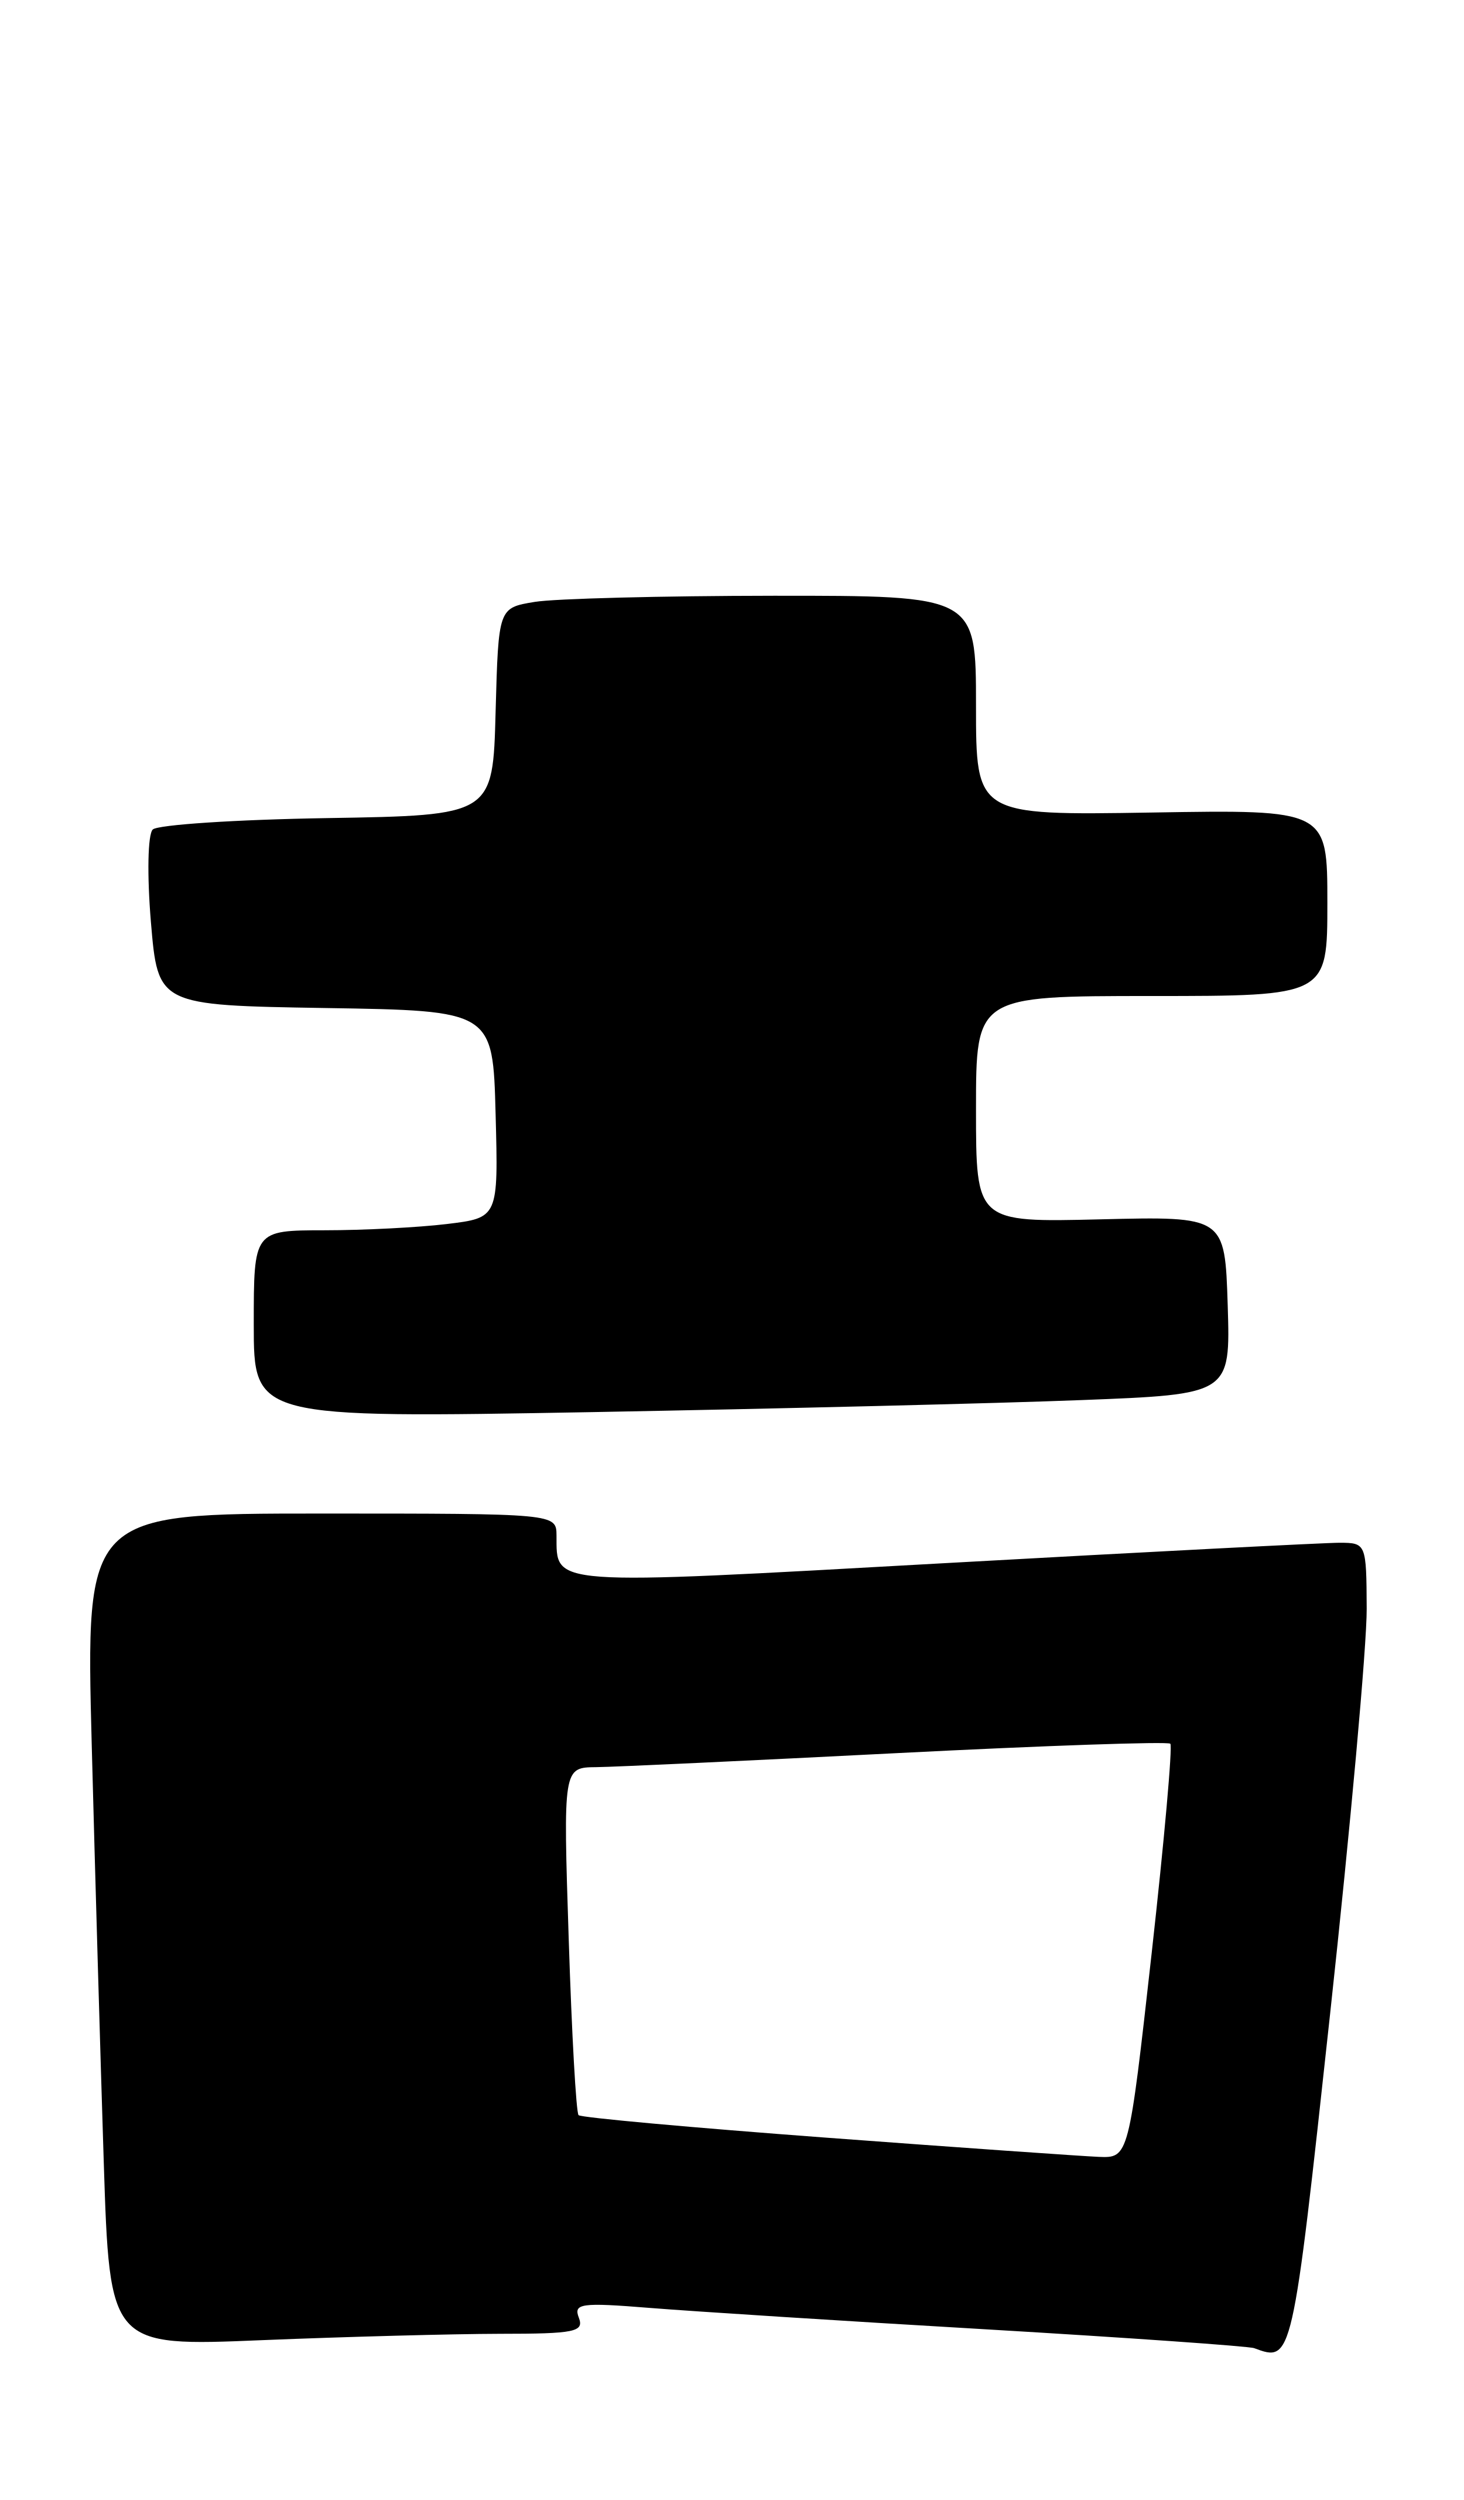<?xml version="1.0" encoding="UTF-8" standalone="no"?>
<!DOCTYPE svg PUBLIC "-//W3C//DTD SVG 1.1//EN" "http://www.w3.org/Graphics/SVG/1.1/DTD/svg11.dtd" >
<svg xmlns="http://www.w3.org/2000/svg" xmlns:xlink="http://www.w3.org/1999/xlink" version="1.1" viewBox="0 0 150 256">
 <g >
 <path fill="currentColor"
d=" M 136.28 206.25 C 138.36 187.14 140.05 168.46 140.03 164.75 C 140.00 158.06 139.97 158.00 137.25 157.99 C 135.74 157.99 117.45 158.93 96.62 160.09 C 55.88 162.36 57.05 162.44 57.02 157.25 C 57.00 155.00 57.00 155.00 32.89 155.00 C 8.78 155.00 8.78 155.00 9.40 178.75 C 9.74 191.81 10.30 211.01 10.63 221.40 C 11.24 240.30 11.24 240.30 26.87 239.65 C 35.47 239.30 46.42 239.01 51.22 239.00 C 58.89 239.00 59.86 238.80 59.31 237.36 C 58.74 235.89 59.51 235.78 66.59 236.35 C 70.94 236.70 86.42 237.69 101.00 238.54 C 115.58 239.40 127.95 240.27 128.50 240.47 C 132.41 241.91 132.39 242.02 136.28 206.25 Z  M 110.79 143.38 C 126.07 142.79 126.07 142.79 125.79 133.67 C 125.50 124.56 125.50 124.56 112.75 124.87 C 100.00 125.18 100.00 125.18 100.00 113.59 C 100.00 102.00 100.00 102.00 118.00 102.00 C 136.00 102.00 136.00 102.00 136.00 92.46 C 136.00 82.91 136.00 82.91 118.00 83.21 C 100.00 83.50 100.00 83.50 100.00 72.25 C 100.00 61.00 100.00 61.00 79.25 61.01 C 67.84 61.02 56.83 61.30 54.78 61.64 C 51.07 62.25 51.07 62.25 50.78 72.88 C 50.50 83.50 50.50 83.50 33.52 83.78 C 24.19 83.93 16.14 84.46 15.65 84.95 C 15.14 85.46 15.06 89.59 15.46 94.40 C 16.18 102.95 16.18 102.95 33.34 103.23 C 50.50 103.50 50.50 103.50 50.78 114.11 C 51.06 124.71 51.06 124.71 45.78 125.35 C 42.88 125.70 37.24 125.99 33.25 125.99 C 26.00 126.00 26.00 126.00 26.00 135.62 C 26.00 145.23 26.00 145.23 60.75 144.61 C 79.86 144.26 102.38 143.71 110.79 143.38 Z  M 84.61 218.91 C 70.93 217.89 59.53 216.86 59.28 216.61 C 59.03 216.37 58.58 208.25 58.27 198.58 C 57.70 181.00 57.70 181.00 61.10 180.97 C 62.97 180.95 76.87 180.30 91.98 179.53 C 107.10 178.76 119.66 178.33 119.91 178.57 C 120.15 178.82 119.29 188.46 118.00 200.01 C 115.65 221.00 115.65 221.00 112.57 220.88 C 110.88 220.81 98.30 219.93 84.61 218.91 Z "/>
</g>
</svg>